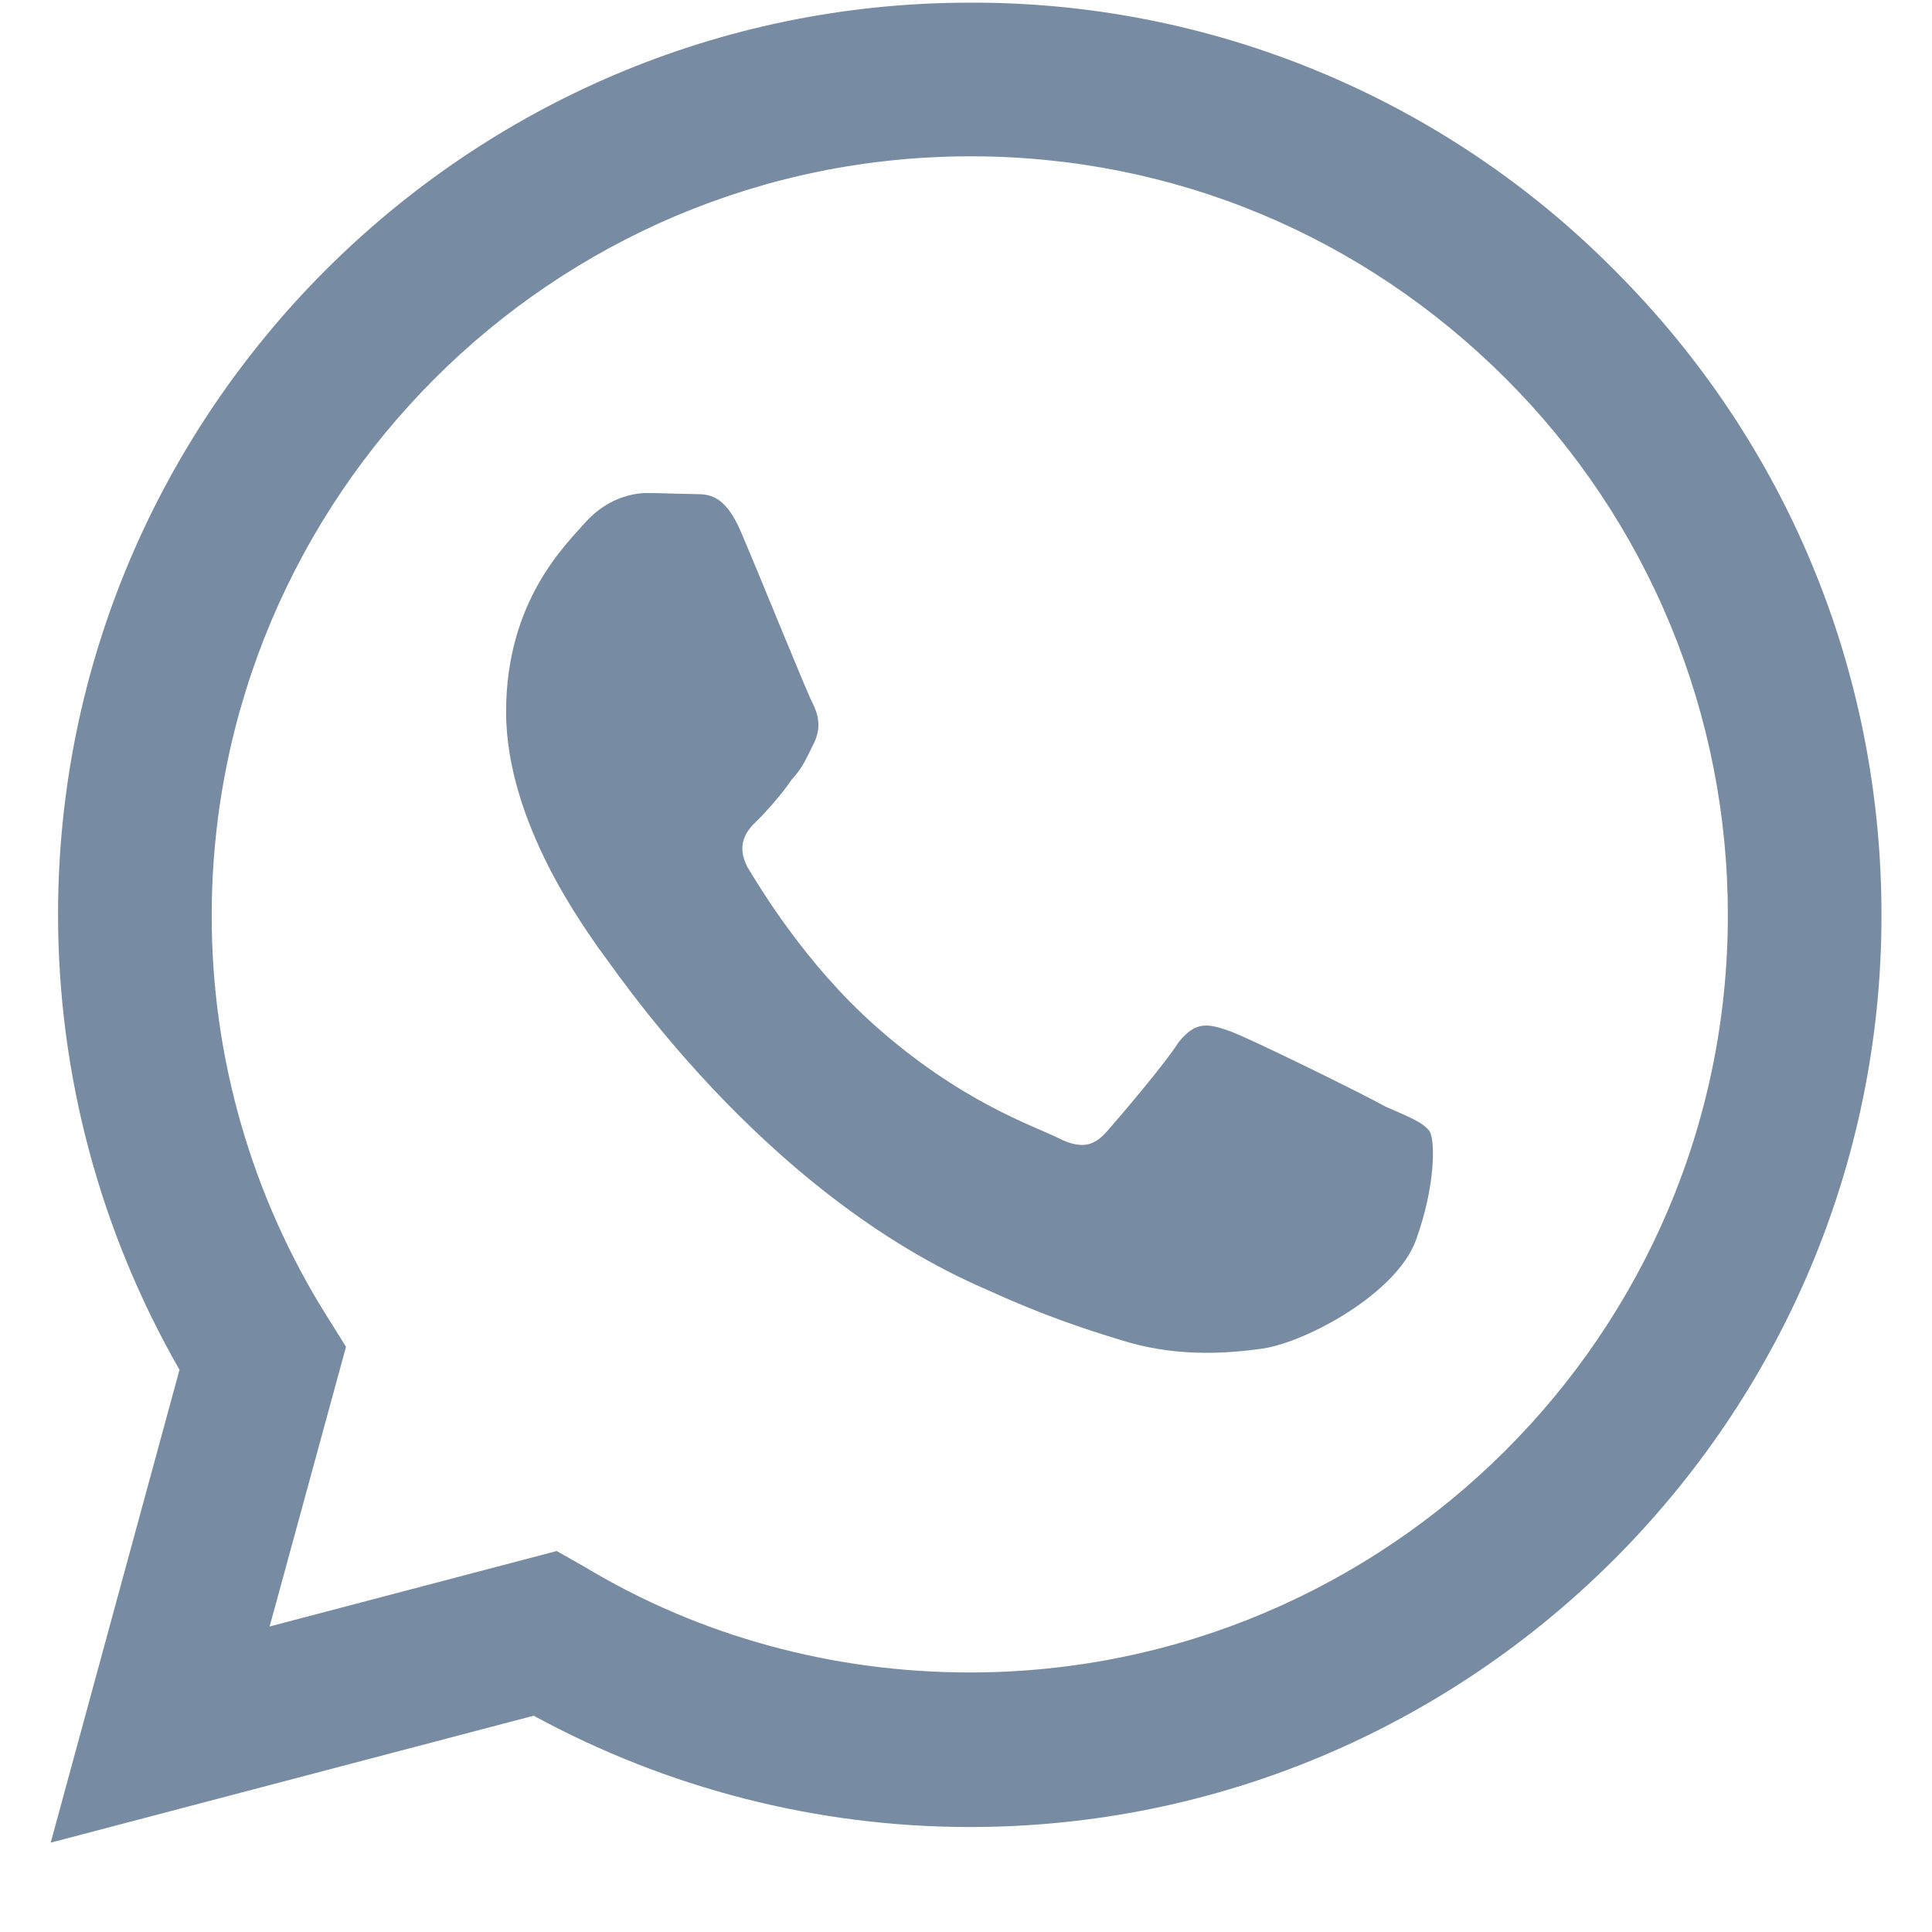 <svg width="21" height="21" viewBox="0 0 21 21" fill="none" xmlns="http://www.w3.org/2000/svg">
<path d="M10.541 0.029C5.081 0.029 0.631 4.479 0.631 9.939C0.631 11.689 1.091 13.389 1.951 14.889L0.551 20.029L5.801 18.649C7.251 19.439 8.881 19.859 10.541 19.859C16.001 19.859 20.451 15.409 20.451 9.949C20.451 7.299 19.421 4.809 17.551 2.939C16.634 2.013 15.542 1.279 14.338 0.779C13.135 0.279 11.844 0.024 10.541 0.029ZM10.551 1.699C12.751 1.699 14.811 2.559 16.371 4.119C17.136 4.884 17.743 5.793 18.157 6.794C18.57 7.794 18.782 8.866 18.781 9.949C18.781 14.489 15.081 18.179 10.541 18.179C9.061 18.179 7.611 17.789 6.351 17.029L6.051 16.859L2.931 17.679L3.761 14.639L3.561 14.319C2.735 13.008 2.298 11.489 2.301 9.939C2.311 5.399 6.001 1.699 10.551 1.699ZM7.031 5.359C6.871 5.359 6.601 5.419 6.371 5.669C6.151 5.919 5.501 6.529 5.501 7.739C5.501 8.959 6.391 10.129 6.501 10.299C6.641 10.469 8.261 12.969 10.751 14.029C11.341 14.299 11.801 14.449 12.161 14.559C12.751 14.749 13.291 14.719 13.721 14.659C14.201 14.589 15.181 14.059 15.391 13.479C15.601 12.899 15.601 12.409 15.541 12.299C15.471 12.199 15.311 12.139 15.061 12.029C14.811 11.889 13.591 11.289 13.371 11.209C13.141 11.129 13.001 11.089 12.811 11.329C12.651 11.579 12.171 12.139 12.031 12.299C11.881 12.469 11.741 12.489 11.501 12.369C11.241 12.239 10.441 11.979 9.501 11.139C8.761 10.479 8.271 9.669 8.121 9.419C8.001 9.179 8.111 9.029 8.231 8.919C8.341 8.809 8.501 8.629 8.601 8.479C8.731 8.339 8.771 8.229 8.851 8.069C8.931 7.899 8.891 7.759 8.831 7.639C8.771 7.529 8.271 6.289 8.061 5.799C7.861 5.319 7.661 5.379 7.501 5.369C7.361 5.369 7.201 5.359 7.031 5.359Z" fill="#778CA2"/>
</svg>
